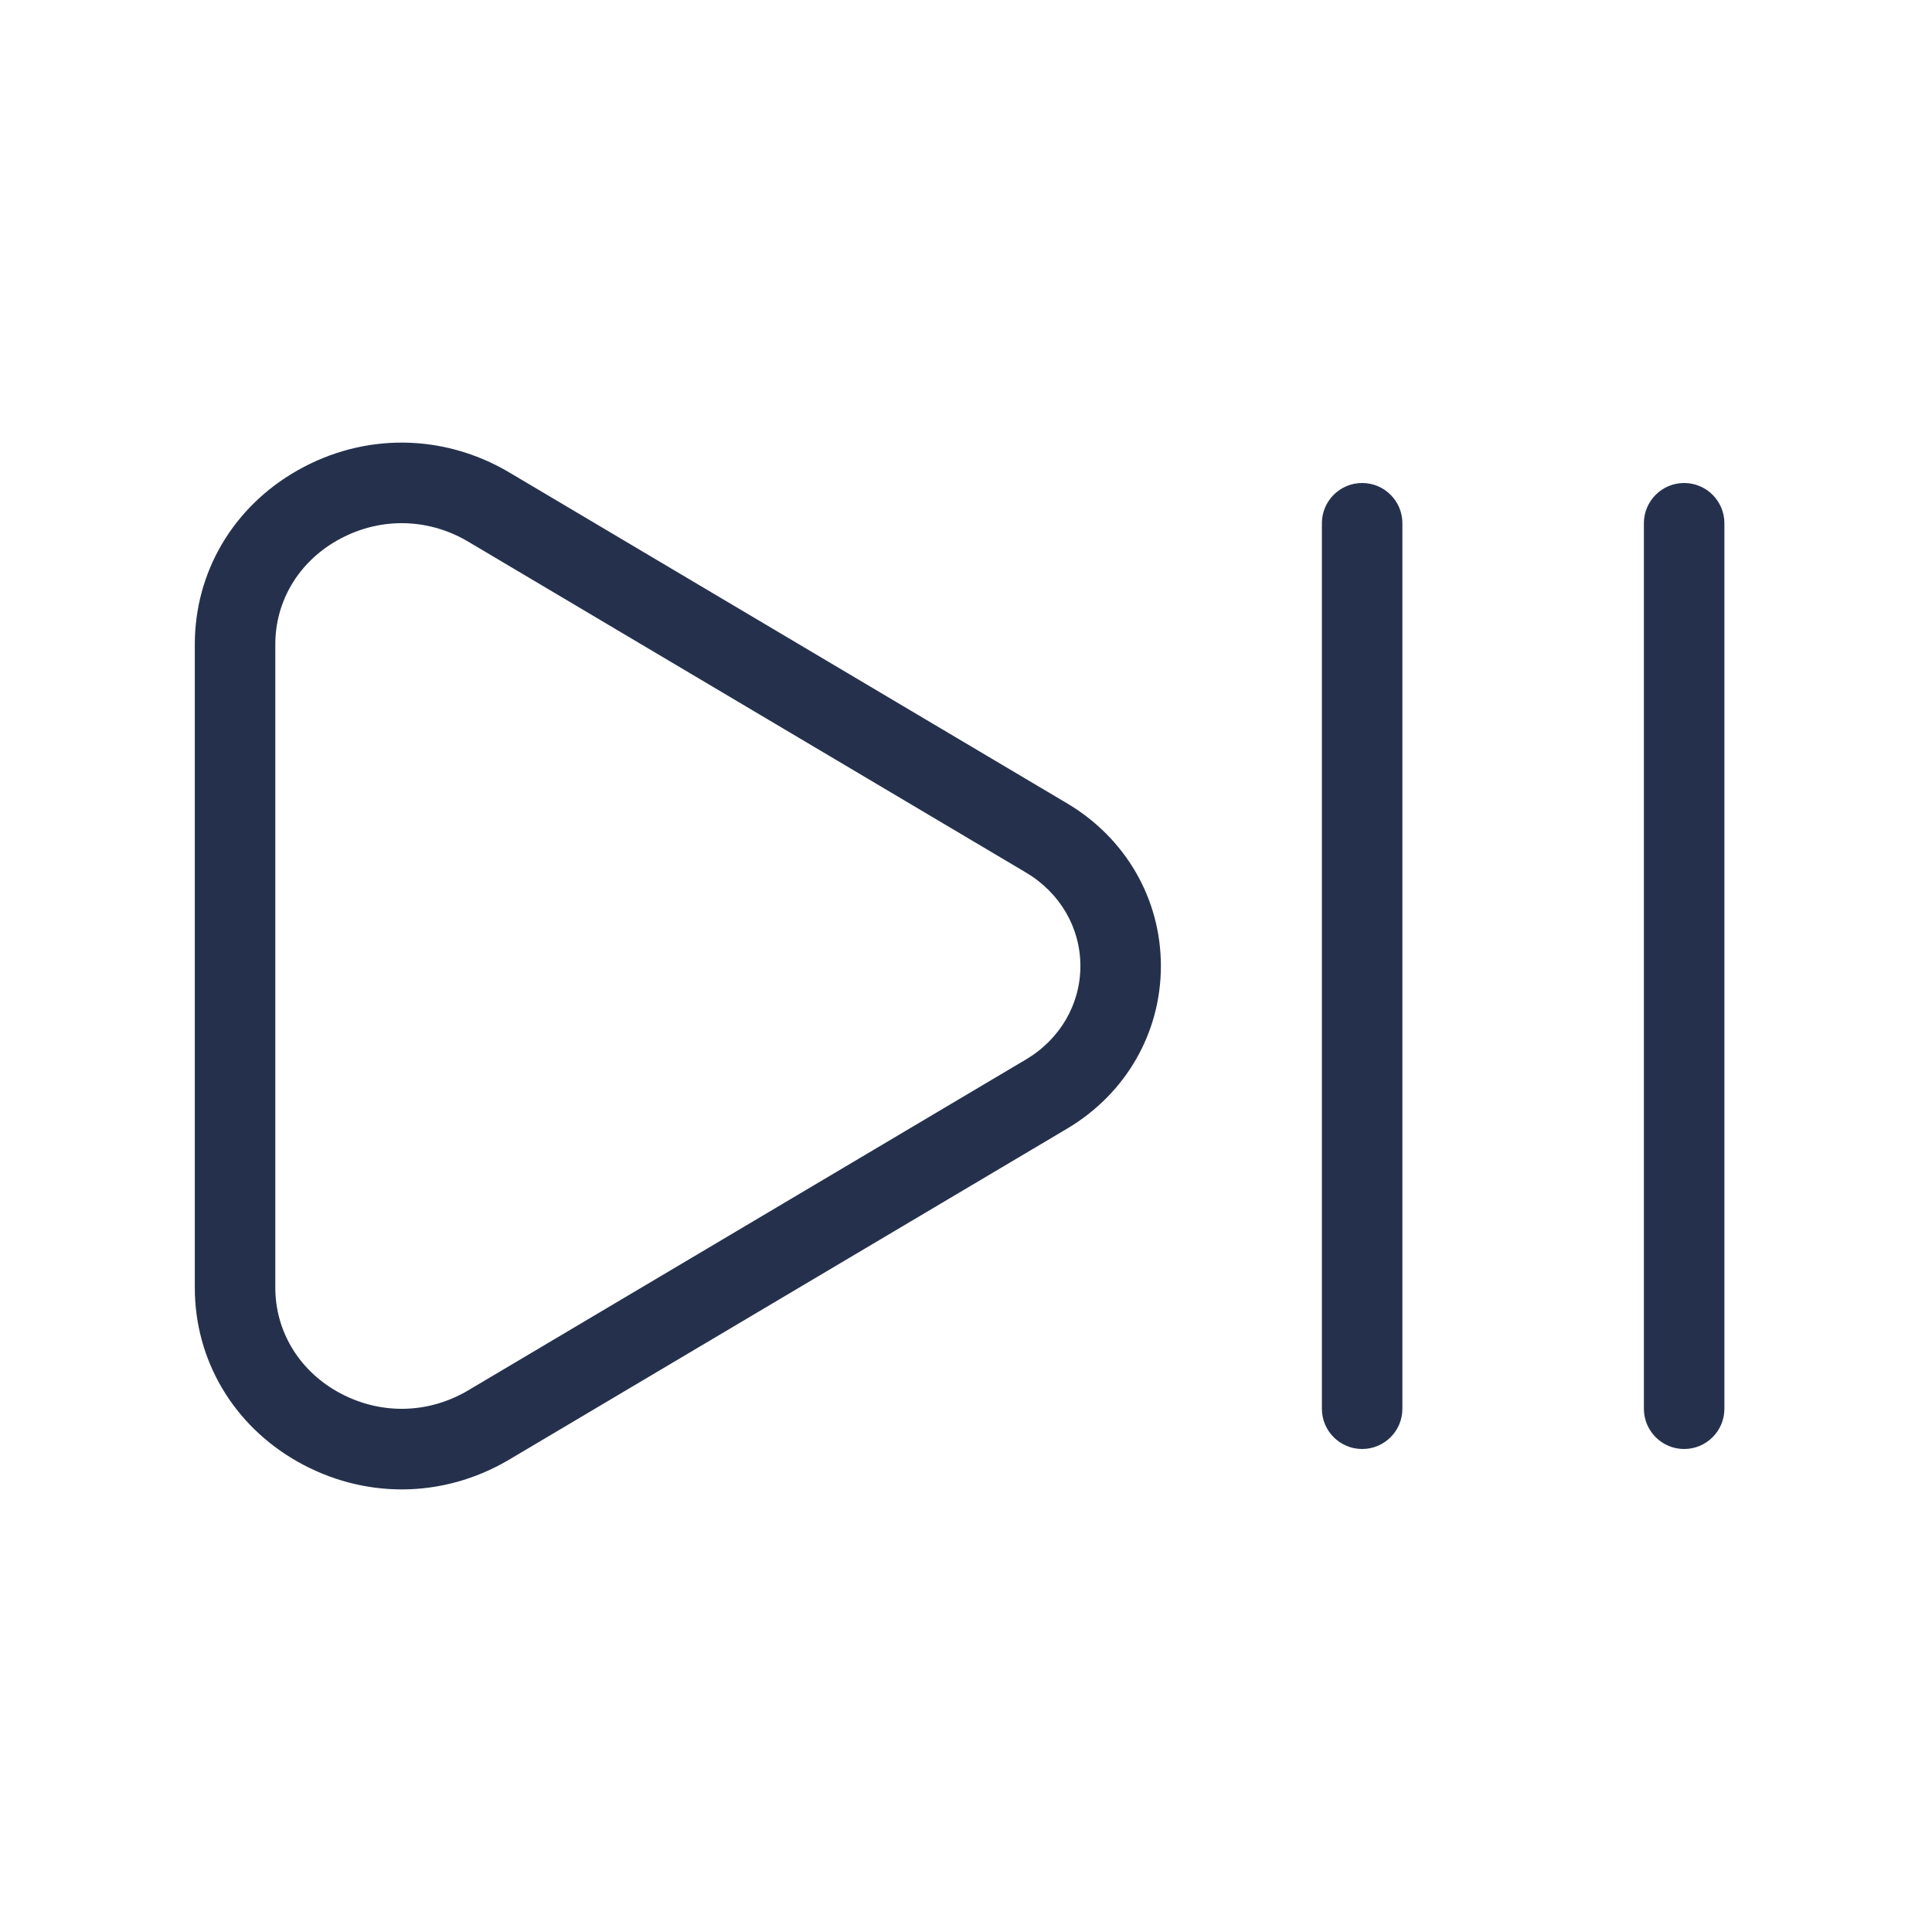 <svg width="24" height="24" viewBox="0 0 24 24" fill="none" xmlns="http://www.w3.org/2000/svg">
<path d="M13.255 9.979L6.327 5.869C5.506 5.383 4.52 5.374 3.691 5.846C2.896 6.299 2.42 7.106 2.42 8.004V15.996C2.42 16.894 2.896 17.701 3.691 18.154C4.099 18.386 4.545 18.502 4.991 18.502C5.451 18.502 5.91 18.378 6.327 18.131L13.255 14.021C13.985 13.588 14.421 12.832 14.421 12C14.421 11.168 13.985 10.412 13.255 9.979ZM12.745 13.161L5.817 17.271C5.31 17.572 4.702 17.578 4.186 17.285C3.707 17.012 3.42 16.53 3.42 15.996V8.004C3.42 7.47 3.706 6.988 4.186 6.715C4.439 6.571 4.714 6.499 4.99 6.499C5.275 6.499 5.559 6.576 5.817 6.729L12.745 10.839C13.168 11.09 13.421 11.524 13.421 12C13.421 12.476 13.168 12.91 12.745 13.161ZM17.421 6.5V17.5C17.421 17.776 17.197 18 16.921 18C16.645 18 16.421 17.776 16.421 17.5V6.5C16.421 6.224 16.645 6 16.921 6C17.197 6 17.421 6.224 17.421 6.5ZM21.421 6.5V17.5C21.421 17.776 21.197 18 20.921 18C20.645 18 20.421 17.776 20.421 17.5V6.5C20.421 6.224 20.645 6 20.921 6C21.197 6 21.421 6.224 21.421 6.5Z" fill="#25314C"/>
</svg>
